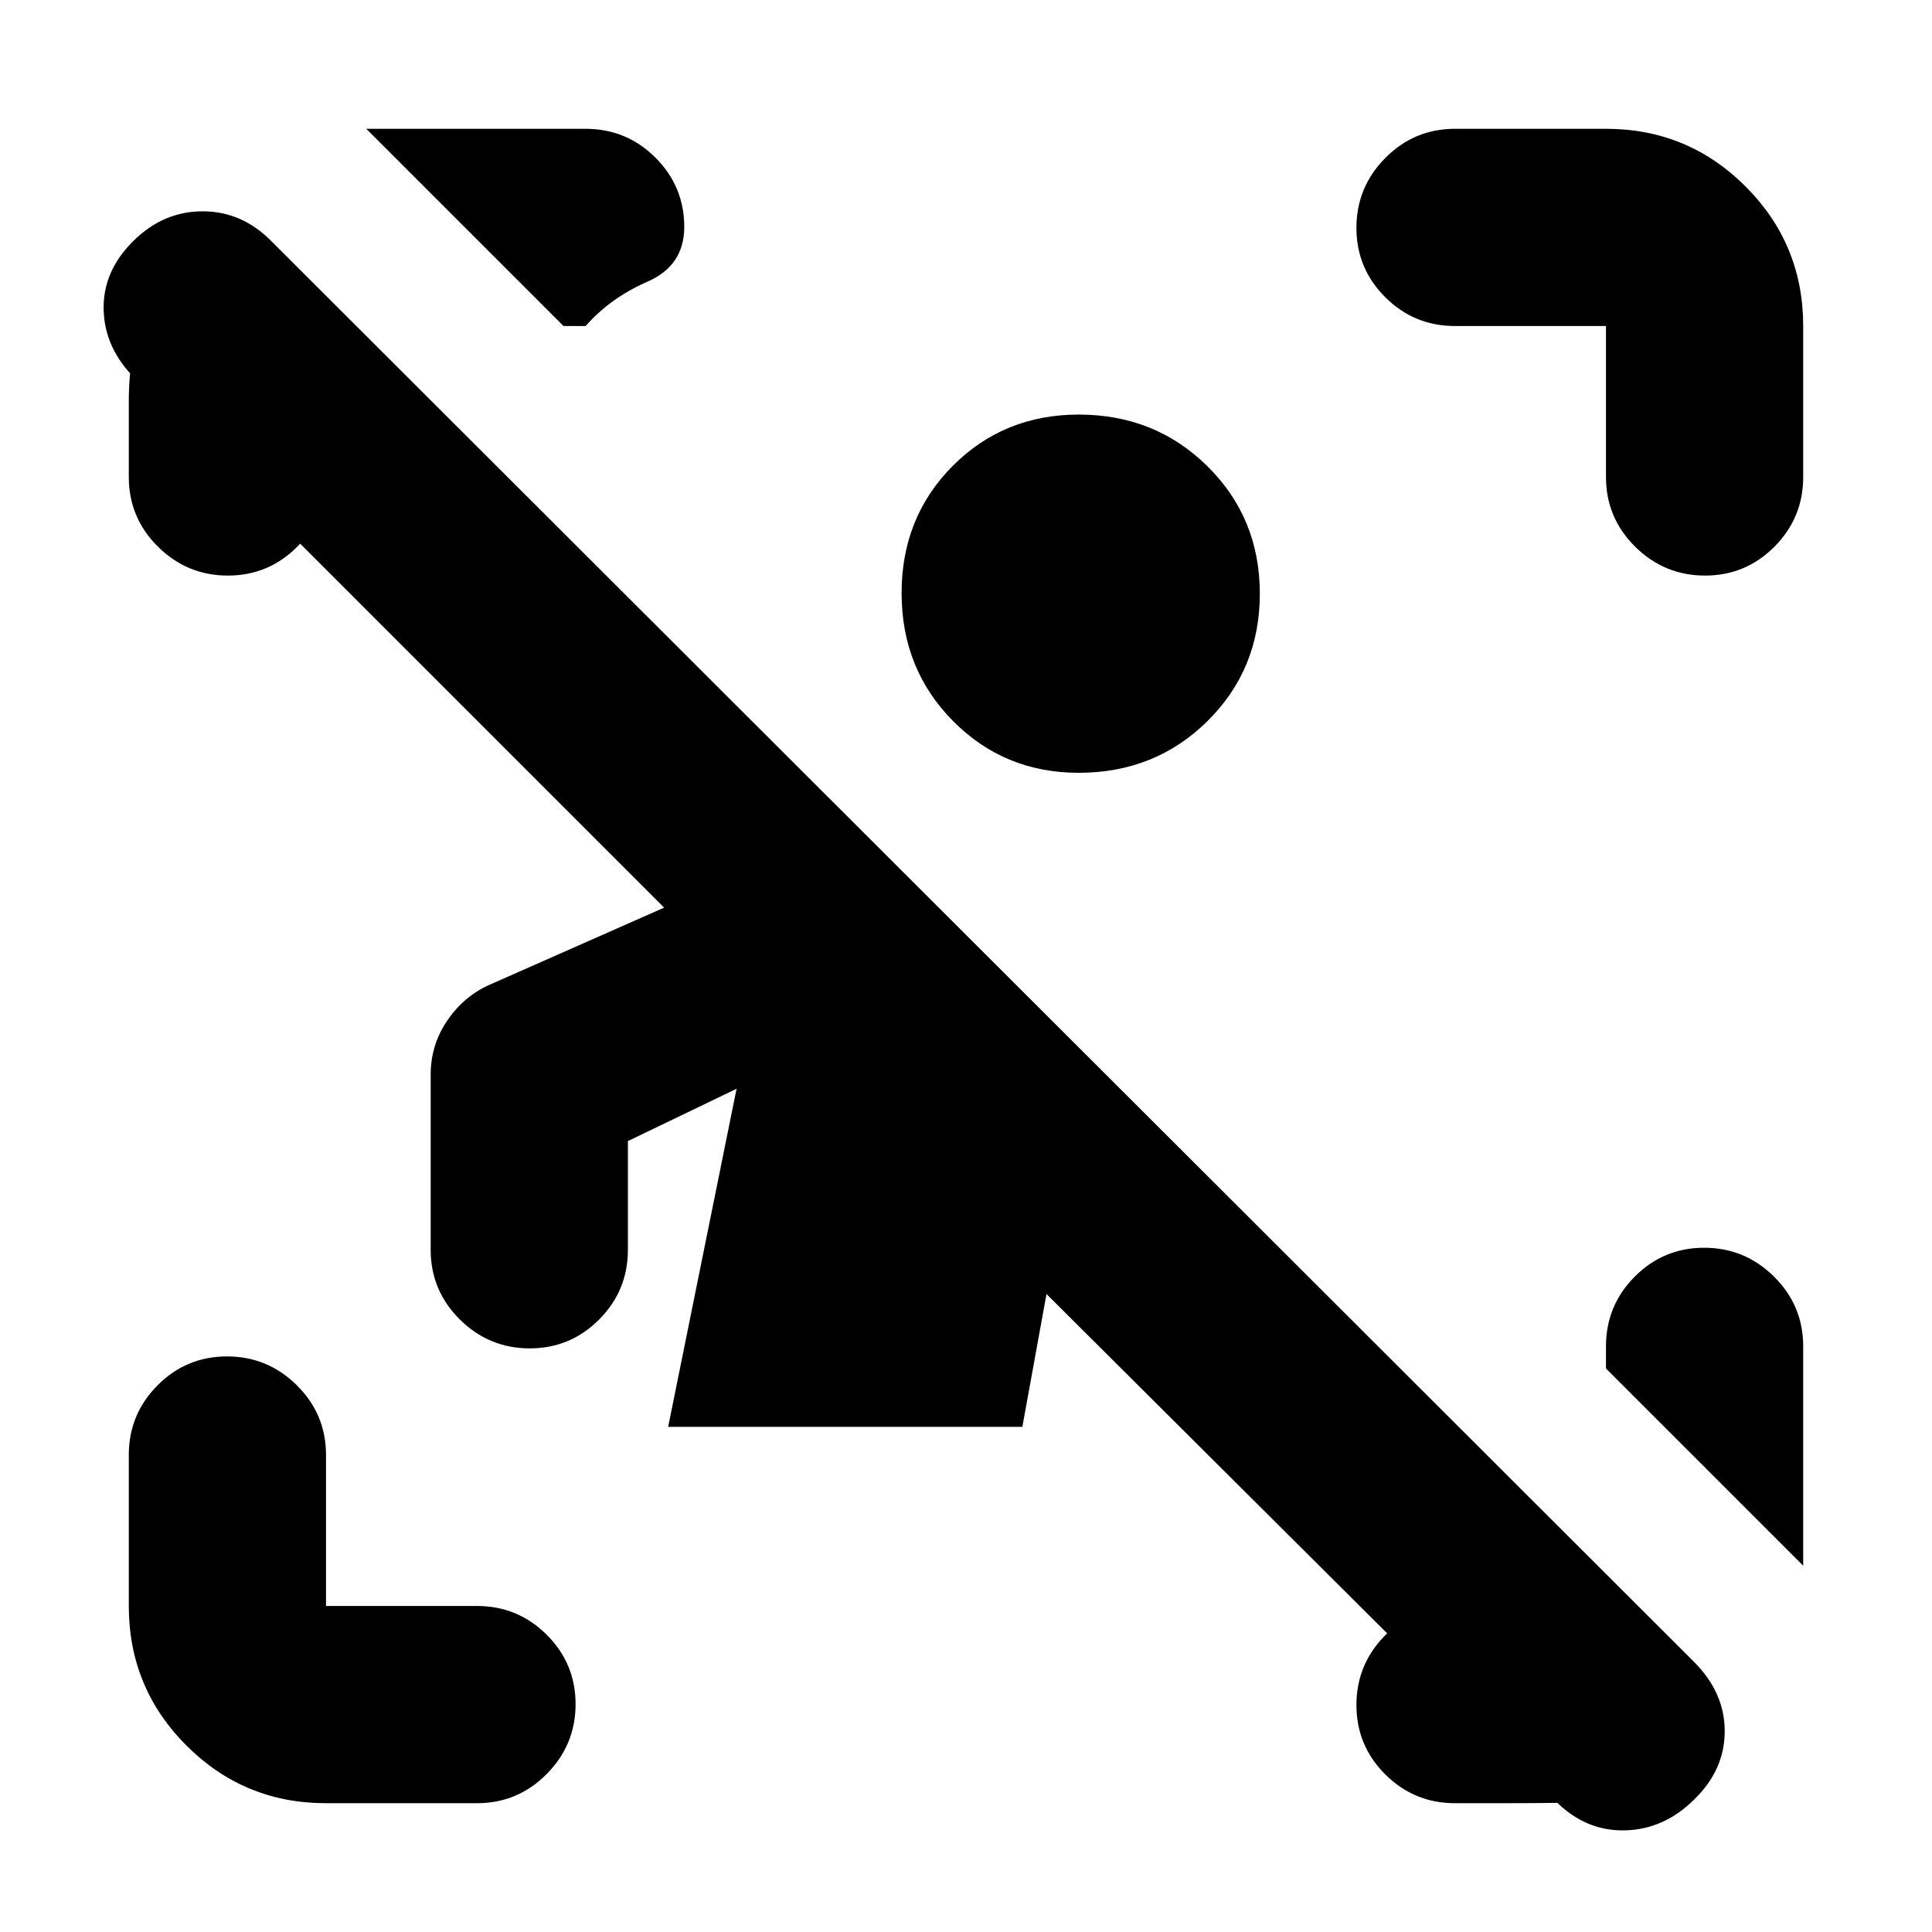 <svg xmlns="http://www.w3.org/2000/svg" height="20" viewBox="0 -960 960 960" width="20"><path d="M773-65 520-317l-12 66H332l34-168-54 26v54q0 20.3-14.29 34.65Q283.42-290 263.21-290t-34.71-14.35Q214-318.7 214-339v-87q0-15 8.46-27.21T244-471l86-38L67-772q-15-15-15.5-34T66-840q15-15 34.67-15 19.66 0 34.33 15l706.64 705.66Q857-119 857-99.82q0 19.18-15 33.82-15 15-34.5 15.5T773-65Zm-611 1q-40.7 0-69.35-28.65Q64-121.3 64-162v-75q0-20.3 14.29-34.65Q92.58-286 112.79-286t34.71 14.35Q162-257.3 162-237v75h75q20.3 0 34.65 14.29Q286-133.42 286-113.21T271.65-78.5Q257.3-64 237-64h-75Zm636-659v-75h-75q-20.3 0-34.65-14.29Q674-826.58 674-846.79t14.35-34.71Q702.7-896 723-896h75q40.7 0 69.35 28.65Q896-838.7 896-798v75q0 20.3-14.29 34.65Q867.42-674 847.21-674t-34.71-14.35Q798-702.7 798-723Zm-734 0v-38q0-24 8-46.5t37-39.5l68 68h-15v56q0 20.3-14.29 34.65Q133.42-674 113.21-674T78.5-688.35Q64-702.7 64-723ZM723-64q-20.3 0-34.65-14.29Q674-92.58 674-112.79t14.35-34.71Q702.7-162 723-162h41l79 80q-23 17-48.5 17.5T748-64h-25ZM280-798l-98-98h109q20.3 0 34.65 14.29Q340-867.42 340-847.21 340-828 321.65-820T291-798h-11Zm616 616-98-98v-11q0-20.3 14.29-34.65Q826.58-340 846.79-340t34.71 14.35Q896-311.3 896-291v109ZM536-576q-37 0-62.5-25.79t-25.5-63.5q0-37.71 25.41-63.21Q498.83-754 536-754q38 0 64 25.71 26 25.7 26 63.29t-26 63.29Q574-576 536-576Z"/></svg>
